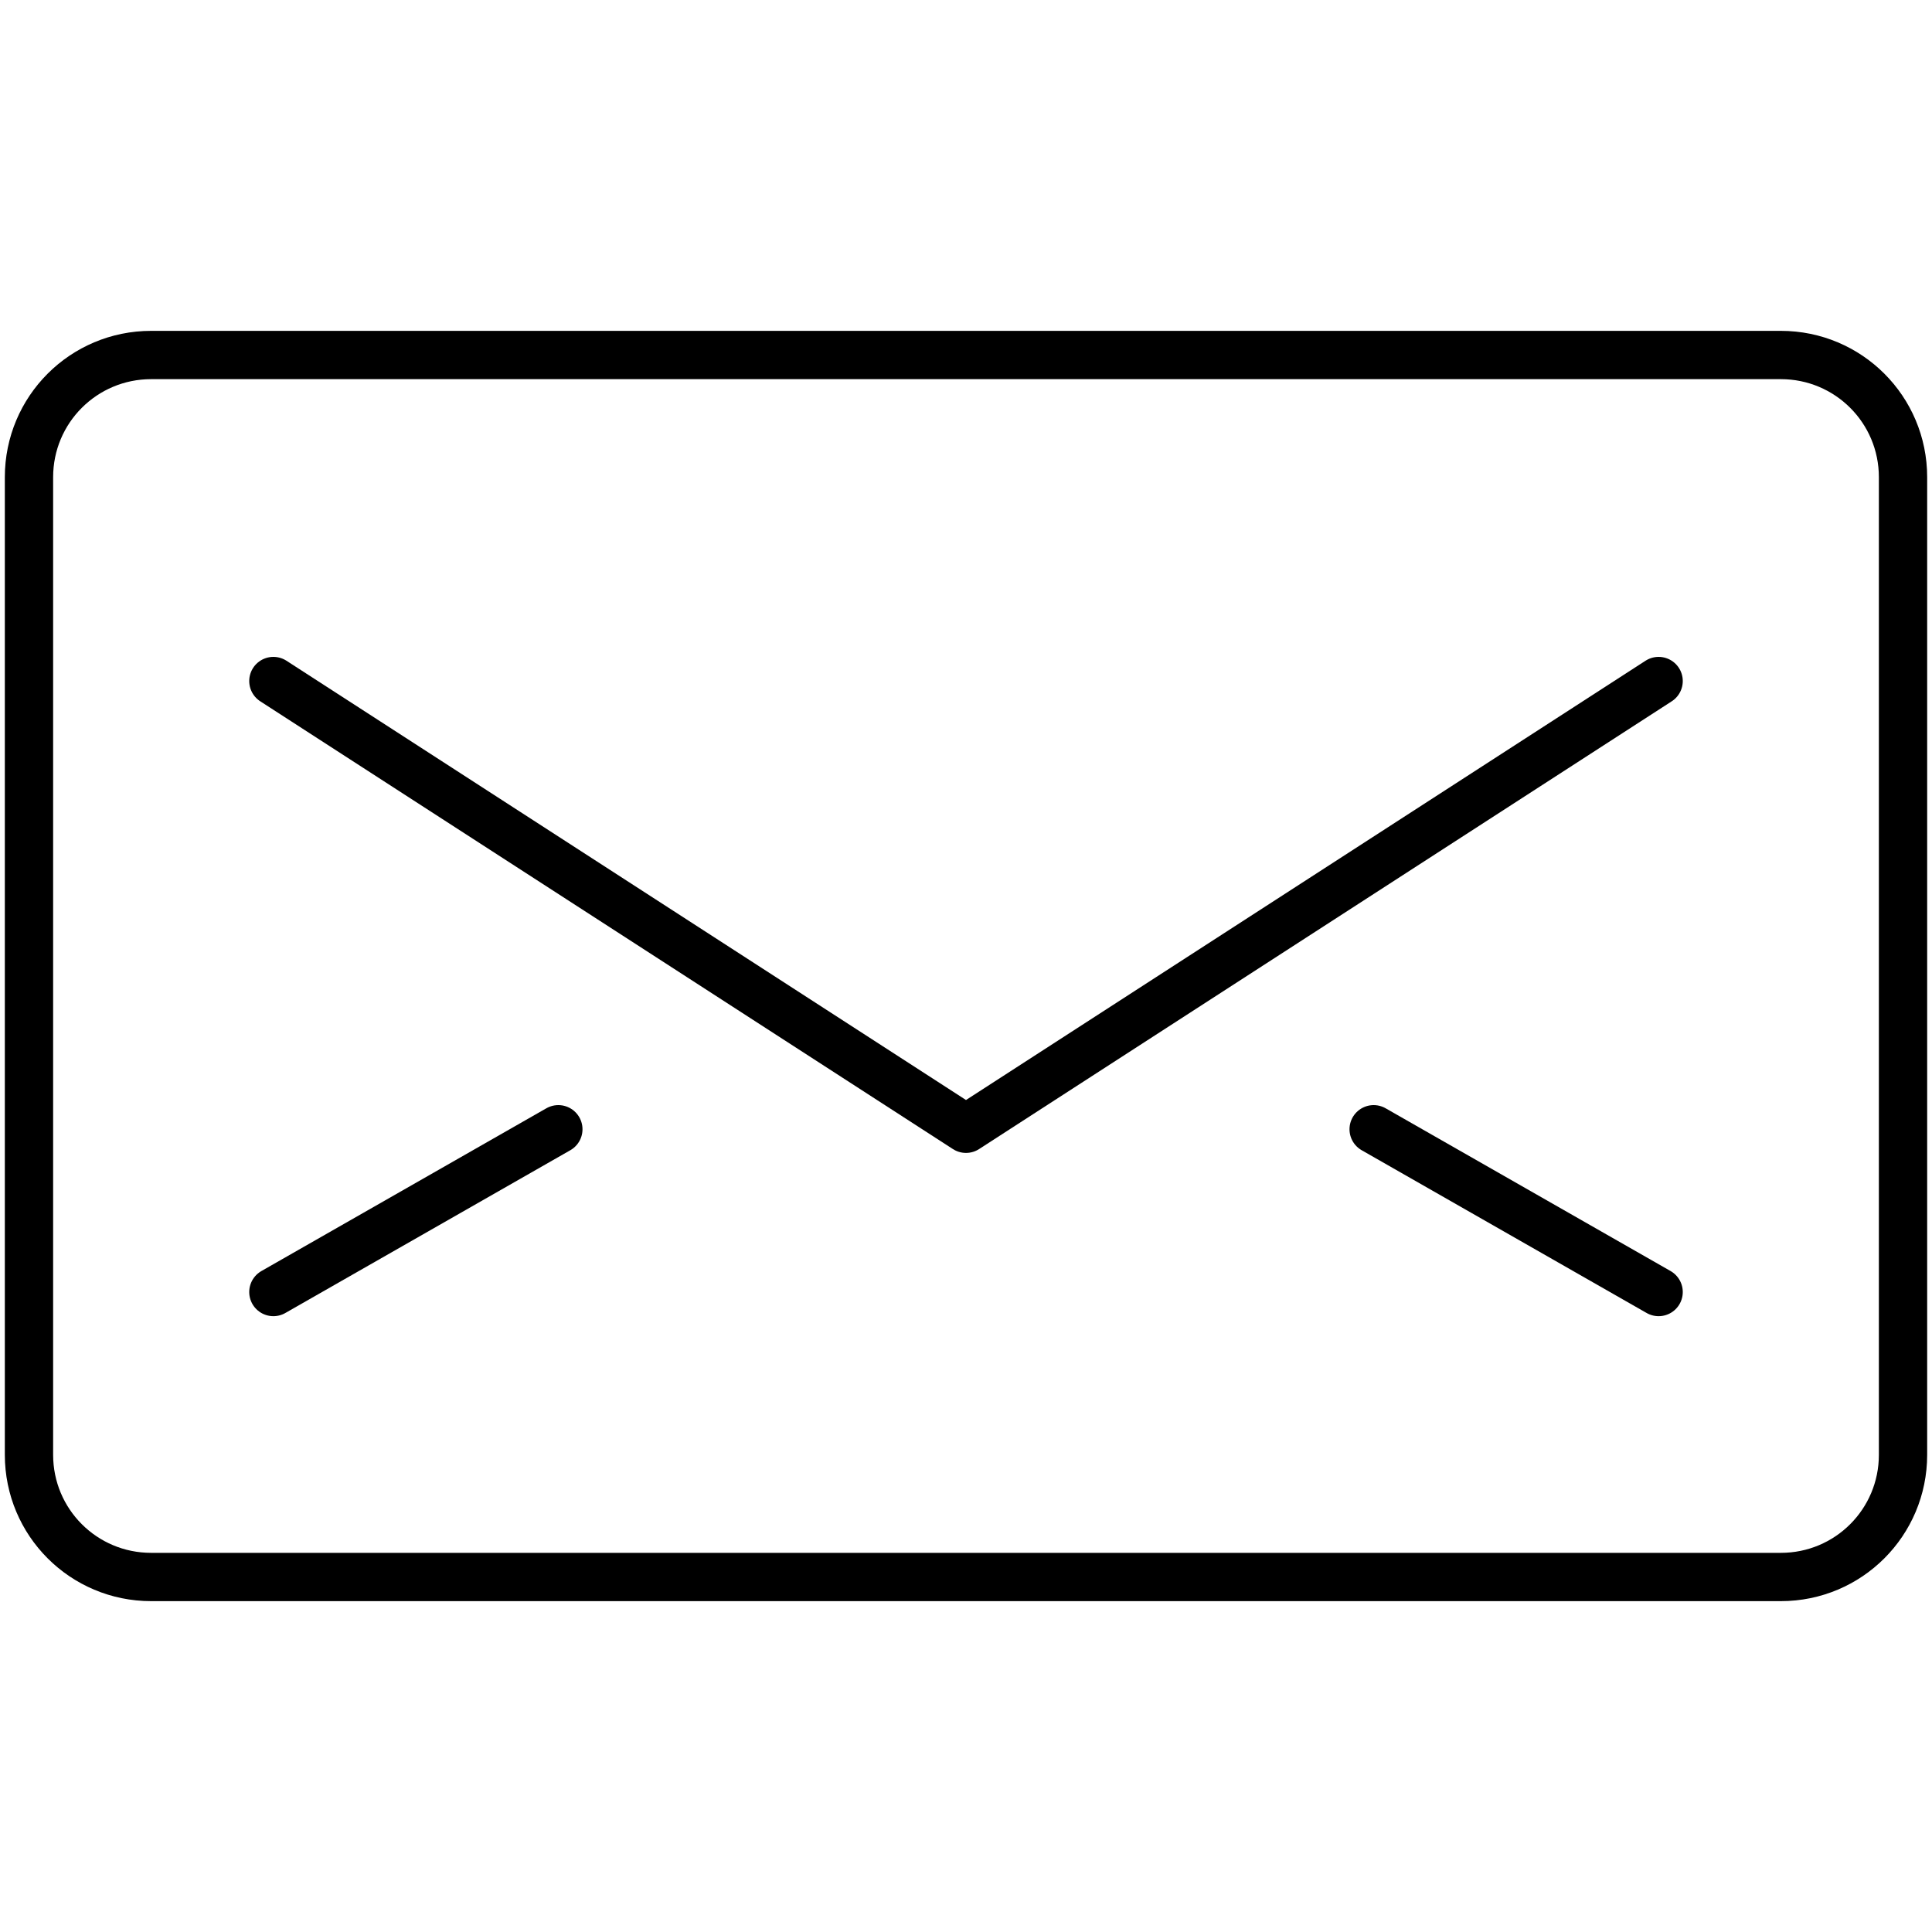 <?xml version="1.0" encoding="utf-8"?>
<!-- Generator: Adobe Illustrator 17.1.0, SVG Export Plug-In . SVG Version: 6.00 Build 0)  -->
<!DOCTYPE svg PUBLIC "-//W3C//DTD SVG 1.1//EN" "http://www.w3.org/Graphics/SVG/1.1/DTD/svg11.dtd">
<svg version="1.1" id="Calque_1" xmlns="http://www.w3.org/2000/svg" xmlns:xlink="http://www.w3.org/1999/xlink" x="0px" y="0px"
	 viewBox="0 0 400 400" enable-background="new 0 0 400 400" xml:space="preserve">
<g id="Page-1">
	<g id="Group">
		<path id="Stroke-533" fill="none" stroke="#000000" stroke-width="10" stroke-linecap="round" stroke-linejoin="round" d="
			M394,301.2c0,14-11.3,25.3-25.3,25.3H31.3c-14,0-25.3-11.3-25.3-25.3V98.8c0-14,11.3-25.3,25.3-25.3h337.4
			c14,0,25.3,11.3,25.3,25.3V301.2L394,301.2z"/>
		
			<polyline id="Stroke-534" fill="none" stroke="#000000" stroke-width="10" stroke-linecap="round" stroke-linejoin="round" points="
			343.4,141 200,233.7 56.6,141 		"/>
		<path id="Stroke-535" fill="none" stroke="#000000" stroke-width="10" stroke-linecap="round" stroke-linejoin="round" d="
			M56.6,267.5l59-33.7"/>
		<path id="Stroke-536" fill="none" stroke="#000000" stroke-width="10" stroke-linecap="round" stroke-linejoin="round" d="
			M343.4,267.5l-59-33.7"/>
	</g>
</g>
</svg>
